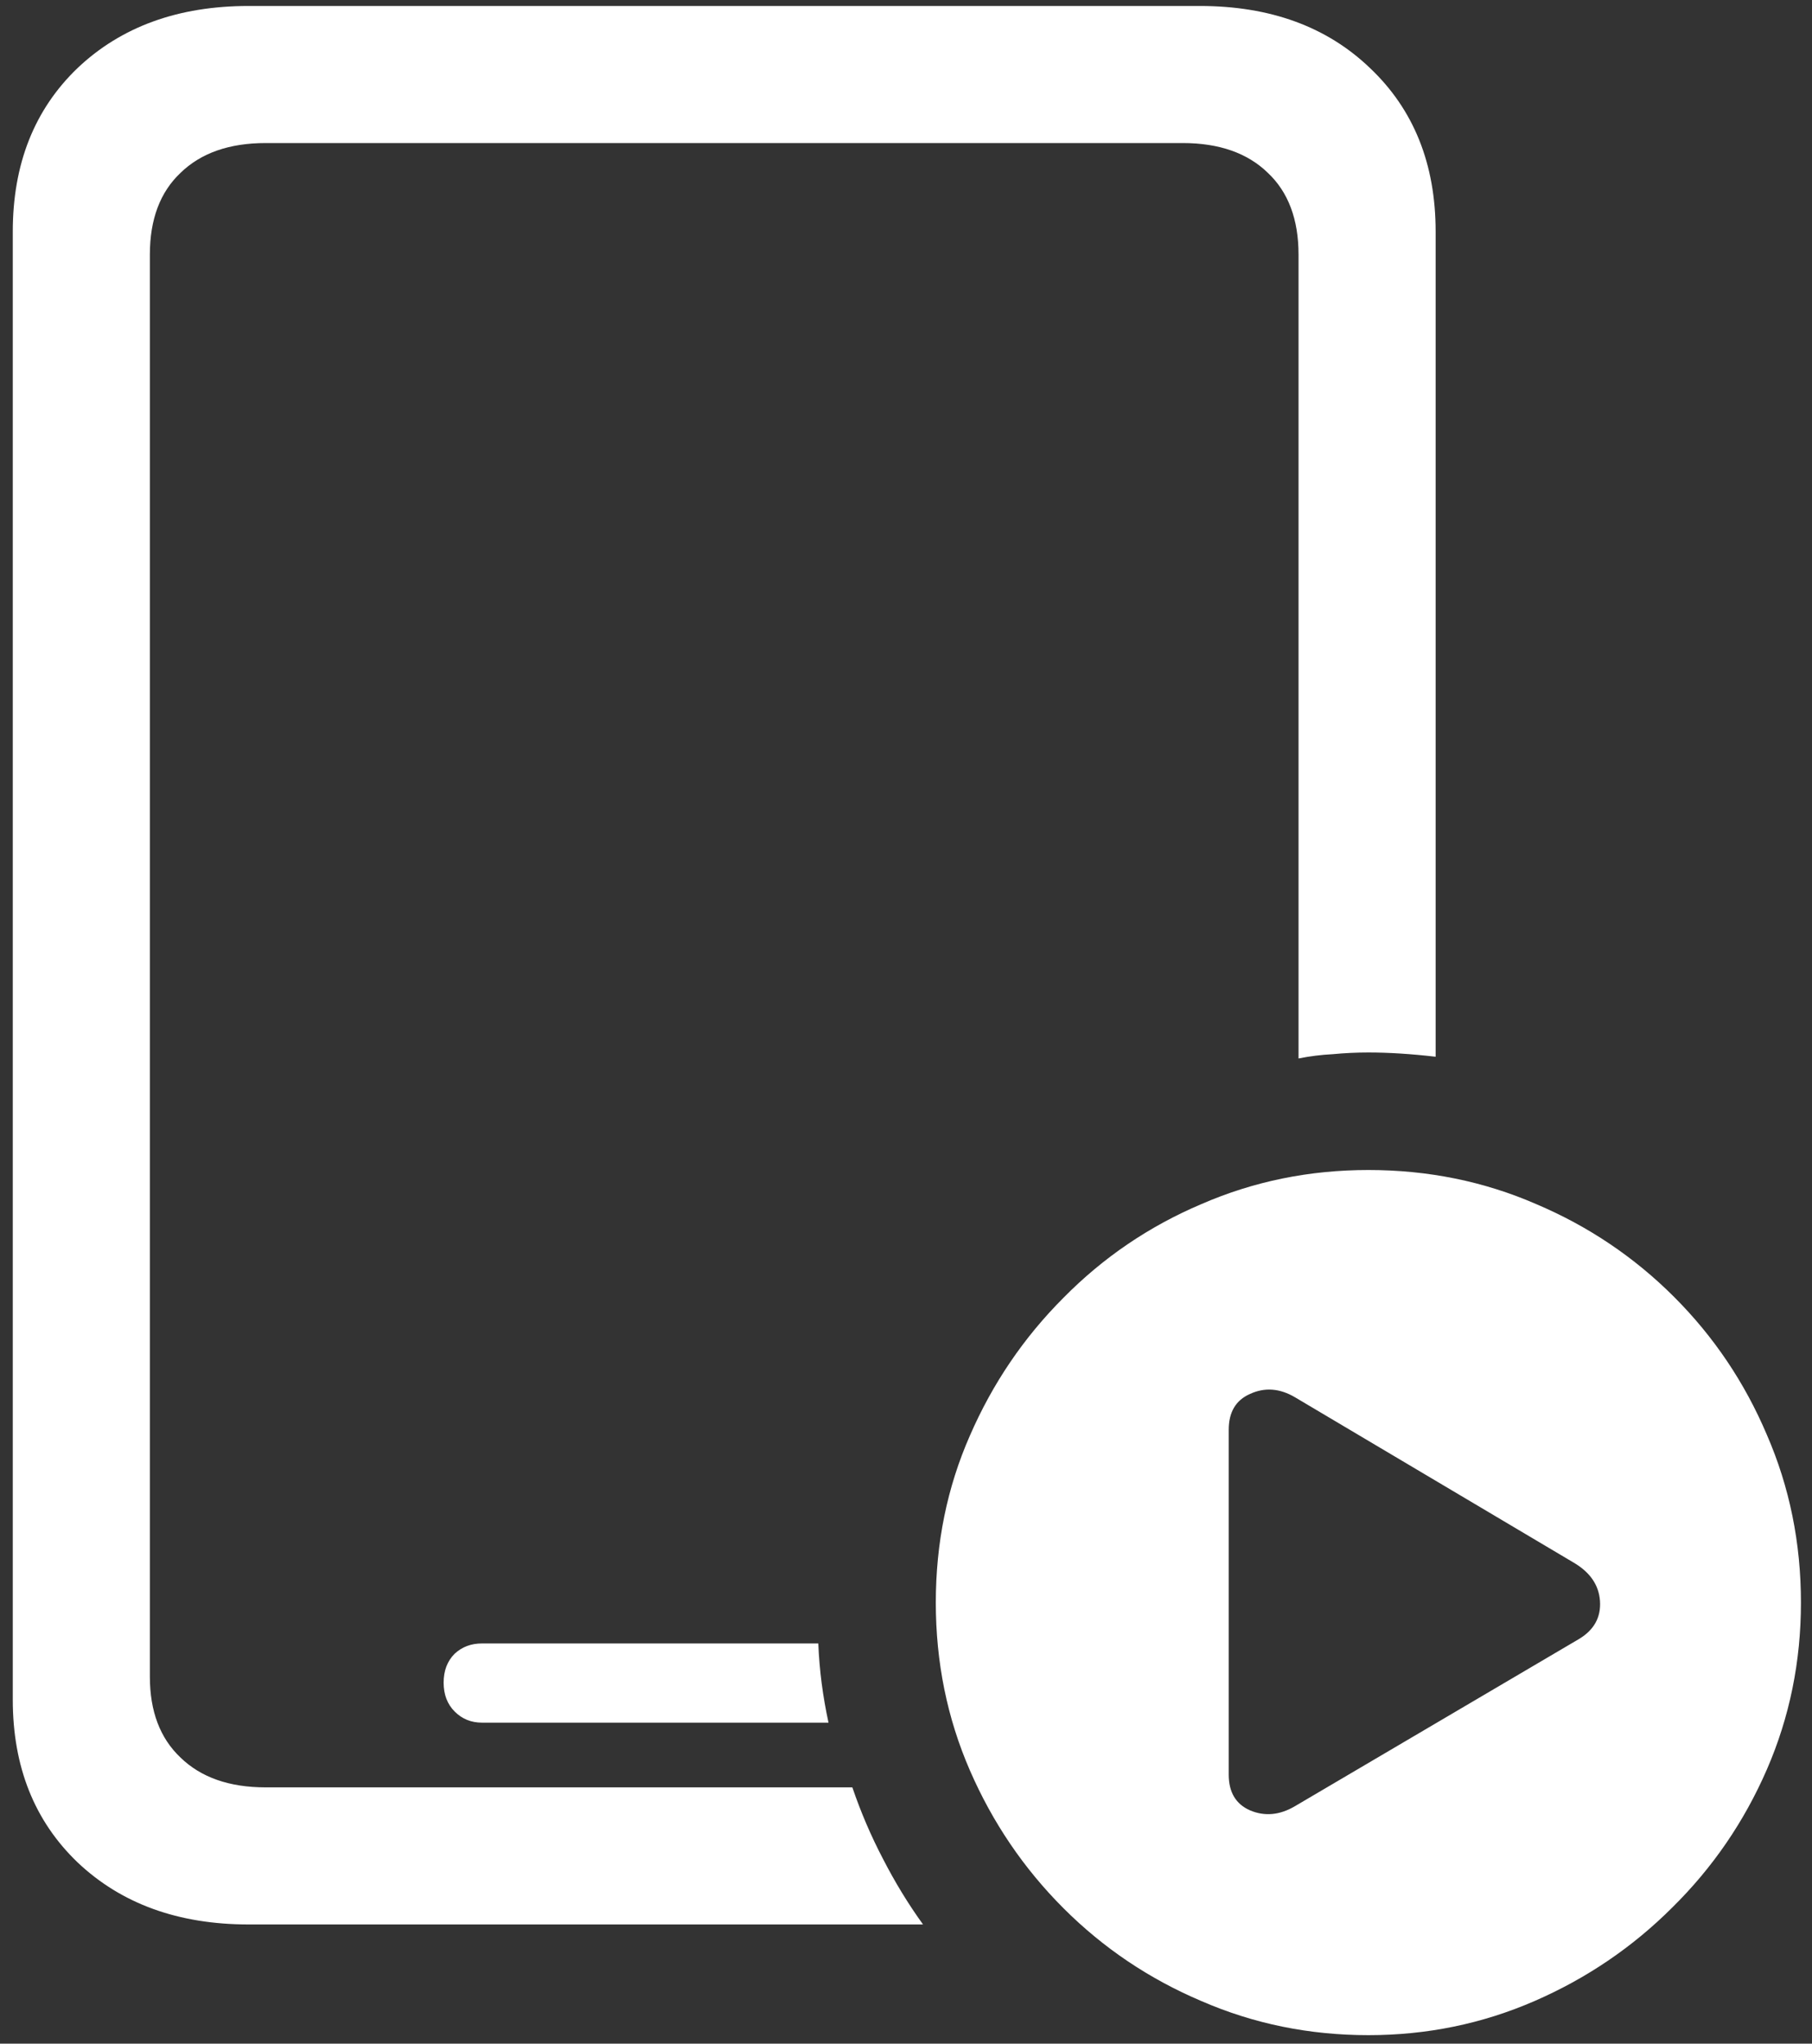 <svg width="133" height="150" viewBox="0 0 133 150" fill="none" xmlns="http://www.w3.org/2000/svg">
<rect x="0" y="0" width="133" height="150" fill="#333333" stroke="none"/>
<path d="M19.5 131.188C16.833 131.188 14.75 130.458 13.25 129C11.75 127.583 11 125.604 11 123.062V18.688C11 16.104 11.75 14.104 13.25 12.688C14.75 11.229 16.833 10.5 19.5 10.5H86.812C89.479 10.5 91.562 11.229 93.062 12.688C94.562 14.104 95.312 16.104 95.312 18.688V77.688C96.146 77.521 96.979 77.417 97.812 77.375C98.688 77.292 99.562 77.25 100.438 77.25C101.938 77.25 103.583 77.354 105.375 77.562V17C105.375 12.042 103.771 8.042 100.562 5C97.396 1.958 93.229 0.438 88.062 0.438H18.25C13.083 0.438 8.896 1.958 5.688 5C2.521 8.042 0.938 12.042 0.938 17V124.75C0.938 129.667 2.521 133.646 5.688 136.688C8.896 139.729 13.083 141.25 18.25 141.25H67.75C66.667 139.75 65.688 138.146 64.812 136.438C63.938 134.771 63.188 133.021 62.562 131.188H19.5ZM35.375 120.625C34.583 120.625 33.917 120.875 33.375 121.375C32.833 121.917 32.562 122.625 32.562 123.5C32.562 124.375 32.833 125.083 33.375 125.625C33.917 126.167 34.583 126.438 35.375 126.438H60.812C60.604 125.479 60.438 124.521 60.312 123.562C60.188 122.604 60.104 121.625 60.062 120.625H35.375ZM100.438 149.375C104.729 149.375 108.792 148.542 112.625 146.875C116.458 145.208 119.833 142.917 122.75 140C125.708 137.083 128.021 133.708 129.688 129.875C131.354 126.042 132.188 121.958 132.188 117.625C132.188 113.25 131.354 109.146 129.688 105.312C128.062 101.479 125.792 98.104 122.875 95.188C119.958 92.271 116.583 90 112.75 88.375C108.917 86.708 104.812 85.875 100.438 85.875C96.104 85.875 92.021 86.708 88.188 88.375C84.354 90 80.979 92.292 78.062 95.25C75.146 98.167 72.854 101.542 71.188 105.375C69.521 109.167 68.688 113.25 68.688 117.625C68.688 122 69.521 126.104 71.188 129.938C72.854 133.771 75.146 137.146 78.062 140.062C80.979 142.979 84.354 145.25 88.188 146.875C92.021 148.542 96.104 149.375 100.438 149.375ZM90.188 130.25V104.938C90.188 103.646 90.708 102.771 91.75 102.312C92.833 101.812 93.938 101.896 95.062 102.562L115.5 114.688C116.708 115.396 117.354 116.333 117.438 117.5C117.521 118.708 117 119.646 115.875 120.312L95.062 132.562C93.938 133.229 92.833 133.333 91.75 132.875C90.708 132.417 90.188 131.542 90.188 130.25Z" fill="white"/>
</svg>

